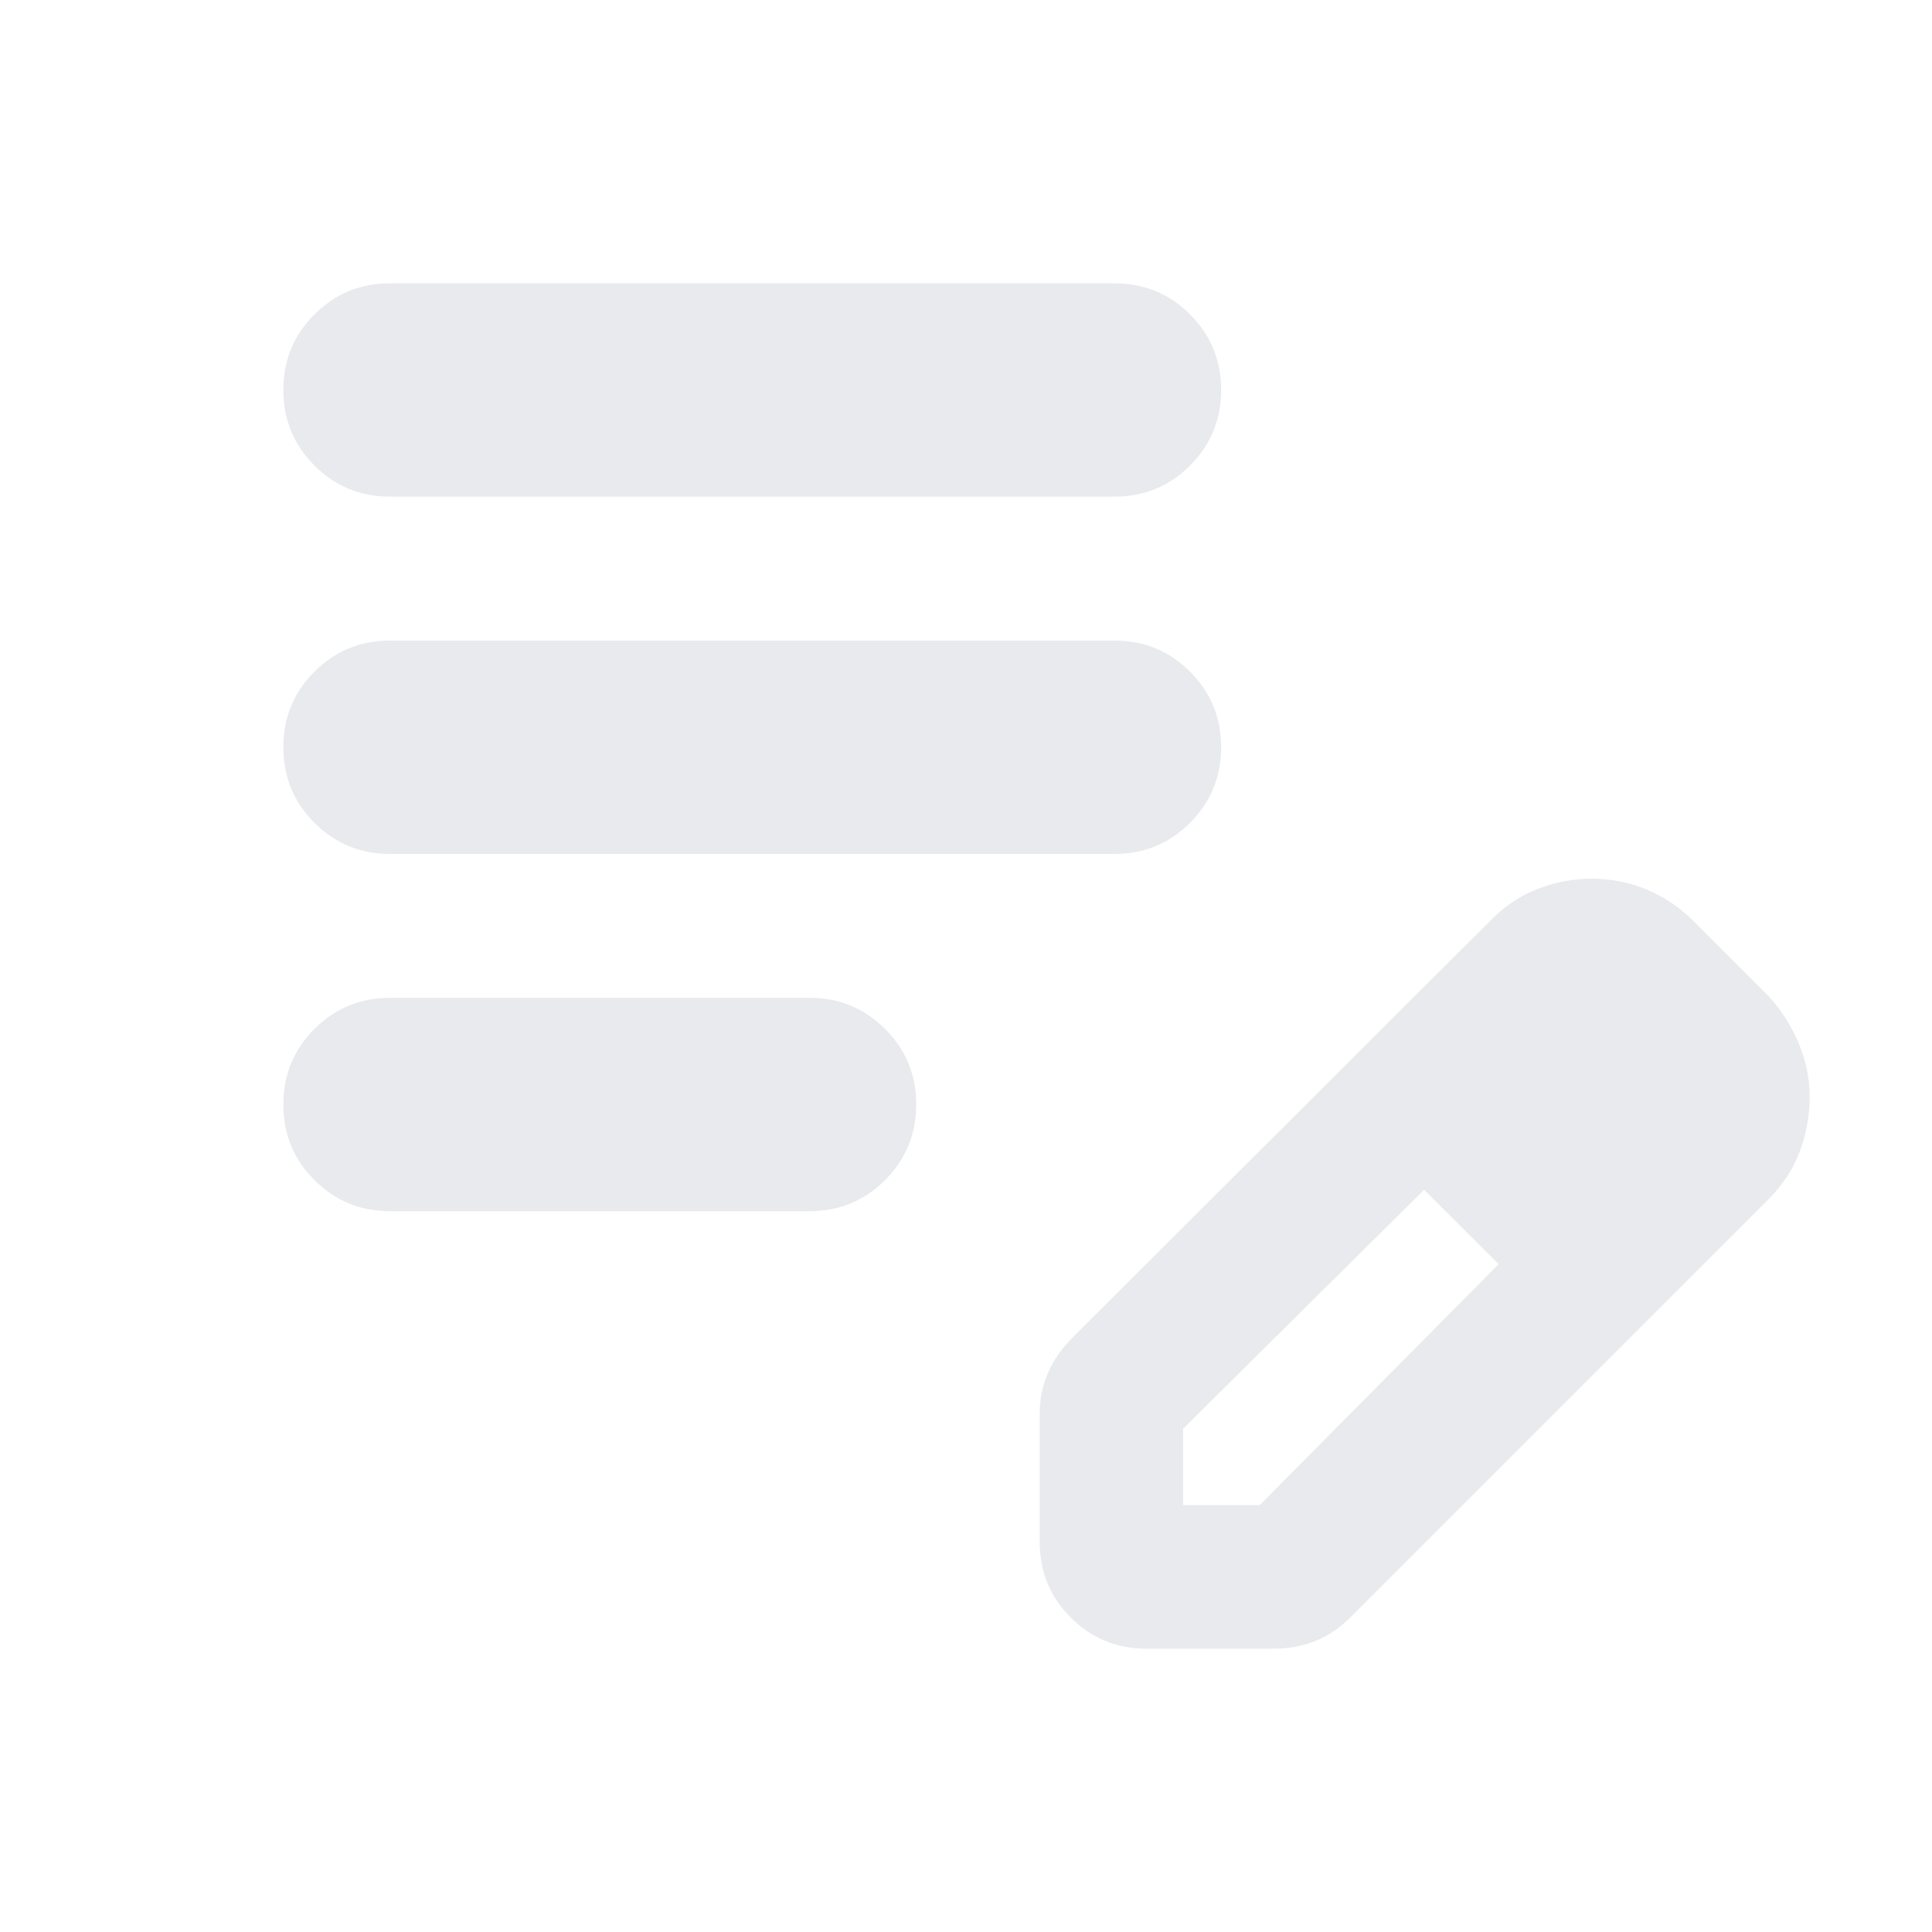 <svg xmlns="http://www.w3.org/2000/svg" height="24px" viewBox="0 -960 960 960" width="24px" fill="#e8eaed"><path d="M193.78-358.17q-22.08 0-37.54-15.46t-15.46-37.54q0-22.09 15.46-37.55 15.46-15.45 37.54-15.45h208.48q22.09 0 37.54 15.45 15.46 15.46 15.46 37.55 0 22.08-15.46 37.54-15.45 15.46-37.54 15.46H193.78Zm0-177.52q-22.08 0-37.54-15.46t-15.46-37.55q0-22.08 15.46-37.54t37.54-15.46h360q22.09 0 37.55 15.46 15.45 15.46 15.45 37.54 0 22.09-15.45 37.55-15.46 15.46-37.55 15.46h-360Zm0-177.53q-22.08 0-37.54-15.45-15.46-15.46-15.46-37.55 0-22.08 15.46-37.54t37.54-15.46h360q22.09 0 37.55 15.46 15.45 15.46 15.45 37.54 0 22.09-15.45 37.55-15.46 15.45-37.55 15.45h-360Zm322.83 519.44v-63.74q0-10.83 4.13-20.31 4.13-9.47 11.83-17.17L741-503q10.7-10.7 23.67-15.54 12.98-4.85 26.24-4.85 14.26 0 27.24 5.35 12.98 5.34 23.68 16.04l37 37q9.69 10.7 15.04 23.67 5.35 12.98 5.35 26.24 0 13.83-4.85 27.03-4.85 13.19-15.54 23.89l-208 208q-7.7 7.69-17.18 11.54-9.48 3.85-20.3 3.85h-63.74q-22.09 0-37.54-15.46-15.46-15.46-15.46-37.54Zm311.3-221.31-37-37 37 37Zm-240 203h38l118.74-119.74-18-19-19-18-119.74 118.74v38Zm138.74-138.74-19-18 37 37-18-19Z"/></svg>
